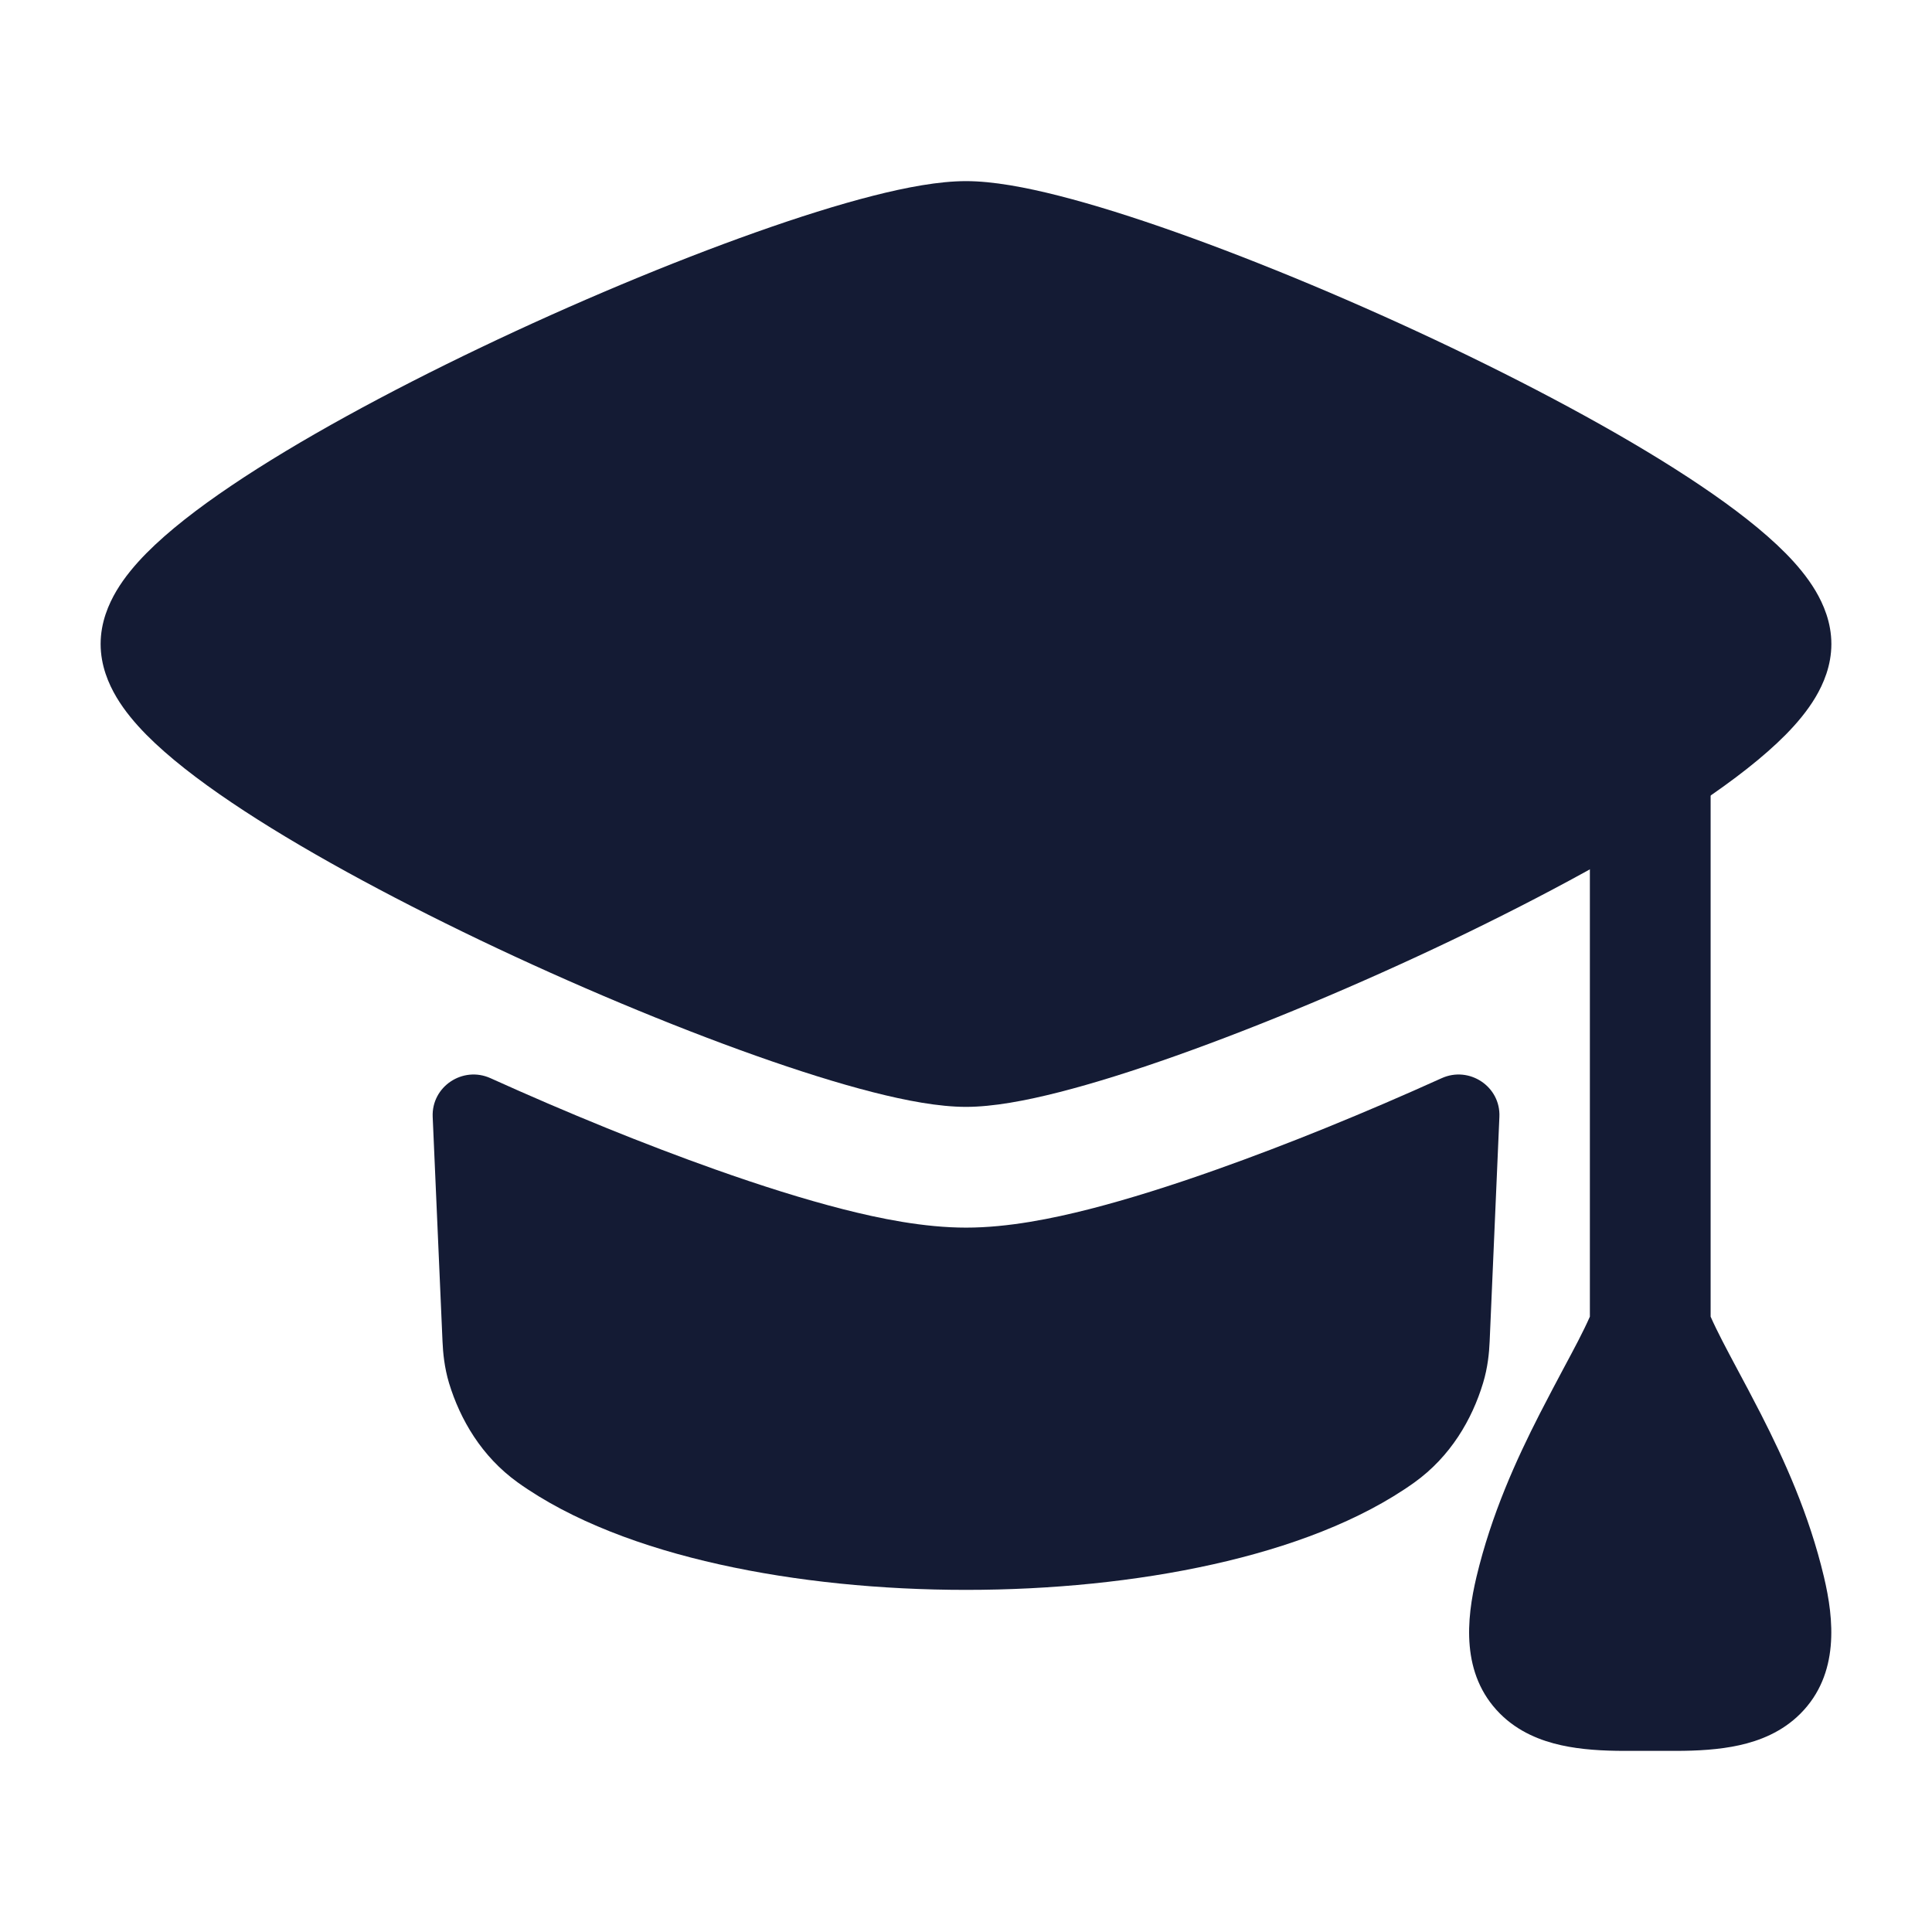 <svg width="24" height="24" viewBox="0 0 24 24" fill="none" xmlns="http://www.w3.org/2000/svg">
<path d="M10.841 2.433C11.26 2.326 11.667 2.25 12 2.25C12.333 2.25 12.74 2.326 13.159 2.433C13.59 2.543 14.085 2.699 14.612 2.886C15.666 3.26 16.882 3.769 18.034 4.32C19.182 4.869 20.291 5.47 21.123 6.031C21.536 6.309 21.906 6.594 22.182 6.873C22.32 7.013 22.452 7.169 22.553 7.339C22.651 7.504 22.75 7.732 22.75 8C22.75 8.268 22.651 8.496 22.553 8.661C22.452 8.831 22.32 8.987 22.182 9.127C21.906 9.406 21.536 9.691 21.123 9.969C20.291 10.53 19.182 11.13 18.034 11.68C16.882 12.231 15.666 12.74 14.612 13.114C14.085 13.301 13.59 13.457 13.159 13.567C12.74 13.674 12.333 13.75 12 13.75C11.667 13.75 11.26 13.674 10.841 13.567C10.41 13.457 9.915 13.301 9.388 13.114C8.333 12.74 7.118 12.231 5.966 11.68C4.818 11.13 3.709 10.53 2.877 9.969C2.464 9.691 2.094 9.406 1.818 9.127C1.68 8.987 1.548 8.831 1.447 8.661C1.349 8.496 1.25 8.268 1.25 8C1.25 7.732 1.349 7.504 1.447 7.339C1.548 7.169 1.68 7.013 1.818 6.873C2.094 6.594 2.464 6.309 2.877 6.031C3.709 5.47 4.818 4.869 5.966 4.32C7.118 3.769 8.333 3.26 9.388 2.886C9.915 2.699 10.41 2.543 10.841 2.433Z" fill="#141B34"/>
<path d="M15.114 14.528C14.56 14.725 14.019 14.896 13.53 15.021C13.079 15.136 12.526 15.25 12.001 15.25C11.476 15.25 10.922 15.136 10.472 15.021C9.982 14.896 9.442 14.725 8.887 14.528C8.015 14.219 7.047 13.825 6.094 13.394C5.75 13.238 5.359 13.497 5.375 13.874L5.497 16.663C5.503 16.804 5.52 16.987 5.578 17.181C5.716 17.634 5.983 18.093 6.431 18.415C7.101 18.894 7.99 19.223 8.934 19.433C9.889 19.646 10.949 19.75 12.001 19.75C13.053 19.75 14.113 19.646 15.068 19.433C16.012 19.223 16.901 18.894 17.571 18.415C18.019 18.093 18.286 17.634 18.423 17.181C18.482 16.987 18.499 16.804 18.505 16.663L18.626 13.874C18.643 13.497 18.251 13.238 17.908 13.394C16.955 13.825 15.987 14.219 15.114 14.528Z" fill="#141B34"/>
<path d="M20.5 8.75C20.914 8.75 21.25 9.086 21.25 9.5V16.356C21.334 16.546 21.444 16.751 21.577 17.001L21.577 17.001C21.666 17.167 21.765 17.352 21.874 17.565C22.162 18.129 22.473 18.809 22.658 19.59C22.781 20.109 22.855 20.796 22.366 21.287C22.137 21.517 21.855 21.625 21.606 21.68C21.358 21.735 21.086 21.75 20.815 21.75H20.184C19.914 21.75 19.642 21.735 19.394 21.68C19.145 21.625 18.862 21.517 18.633 21.287C18.144 20.796 18.218 20.109 18.341 19.59C18.527 18.809 18.838 18.129 19.126 17.565C19.235 17.352 19.334 17.167 19.422 17.001L19.422 17.001L19.422 17.001C19.556 16.751 19.666 16.546 19.75 16.356V9.5C19.75 9.086 20.086 8.75 20.5 8.75Z" fill="#141B34"/>
</svg>
